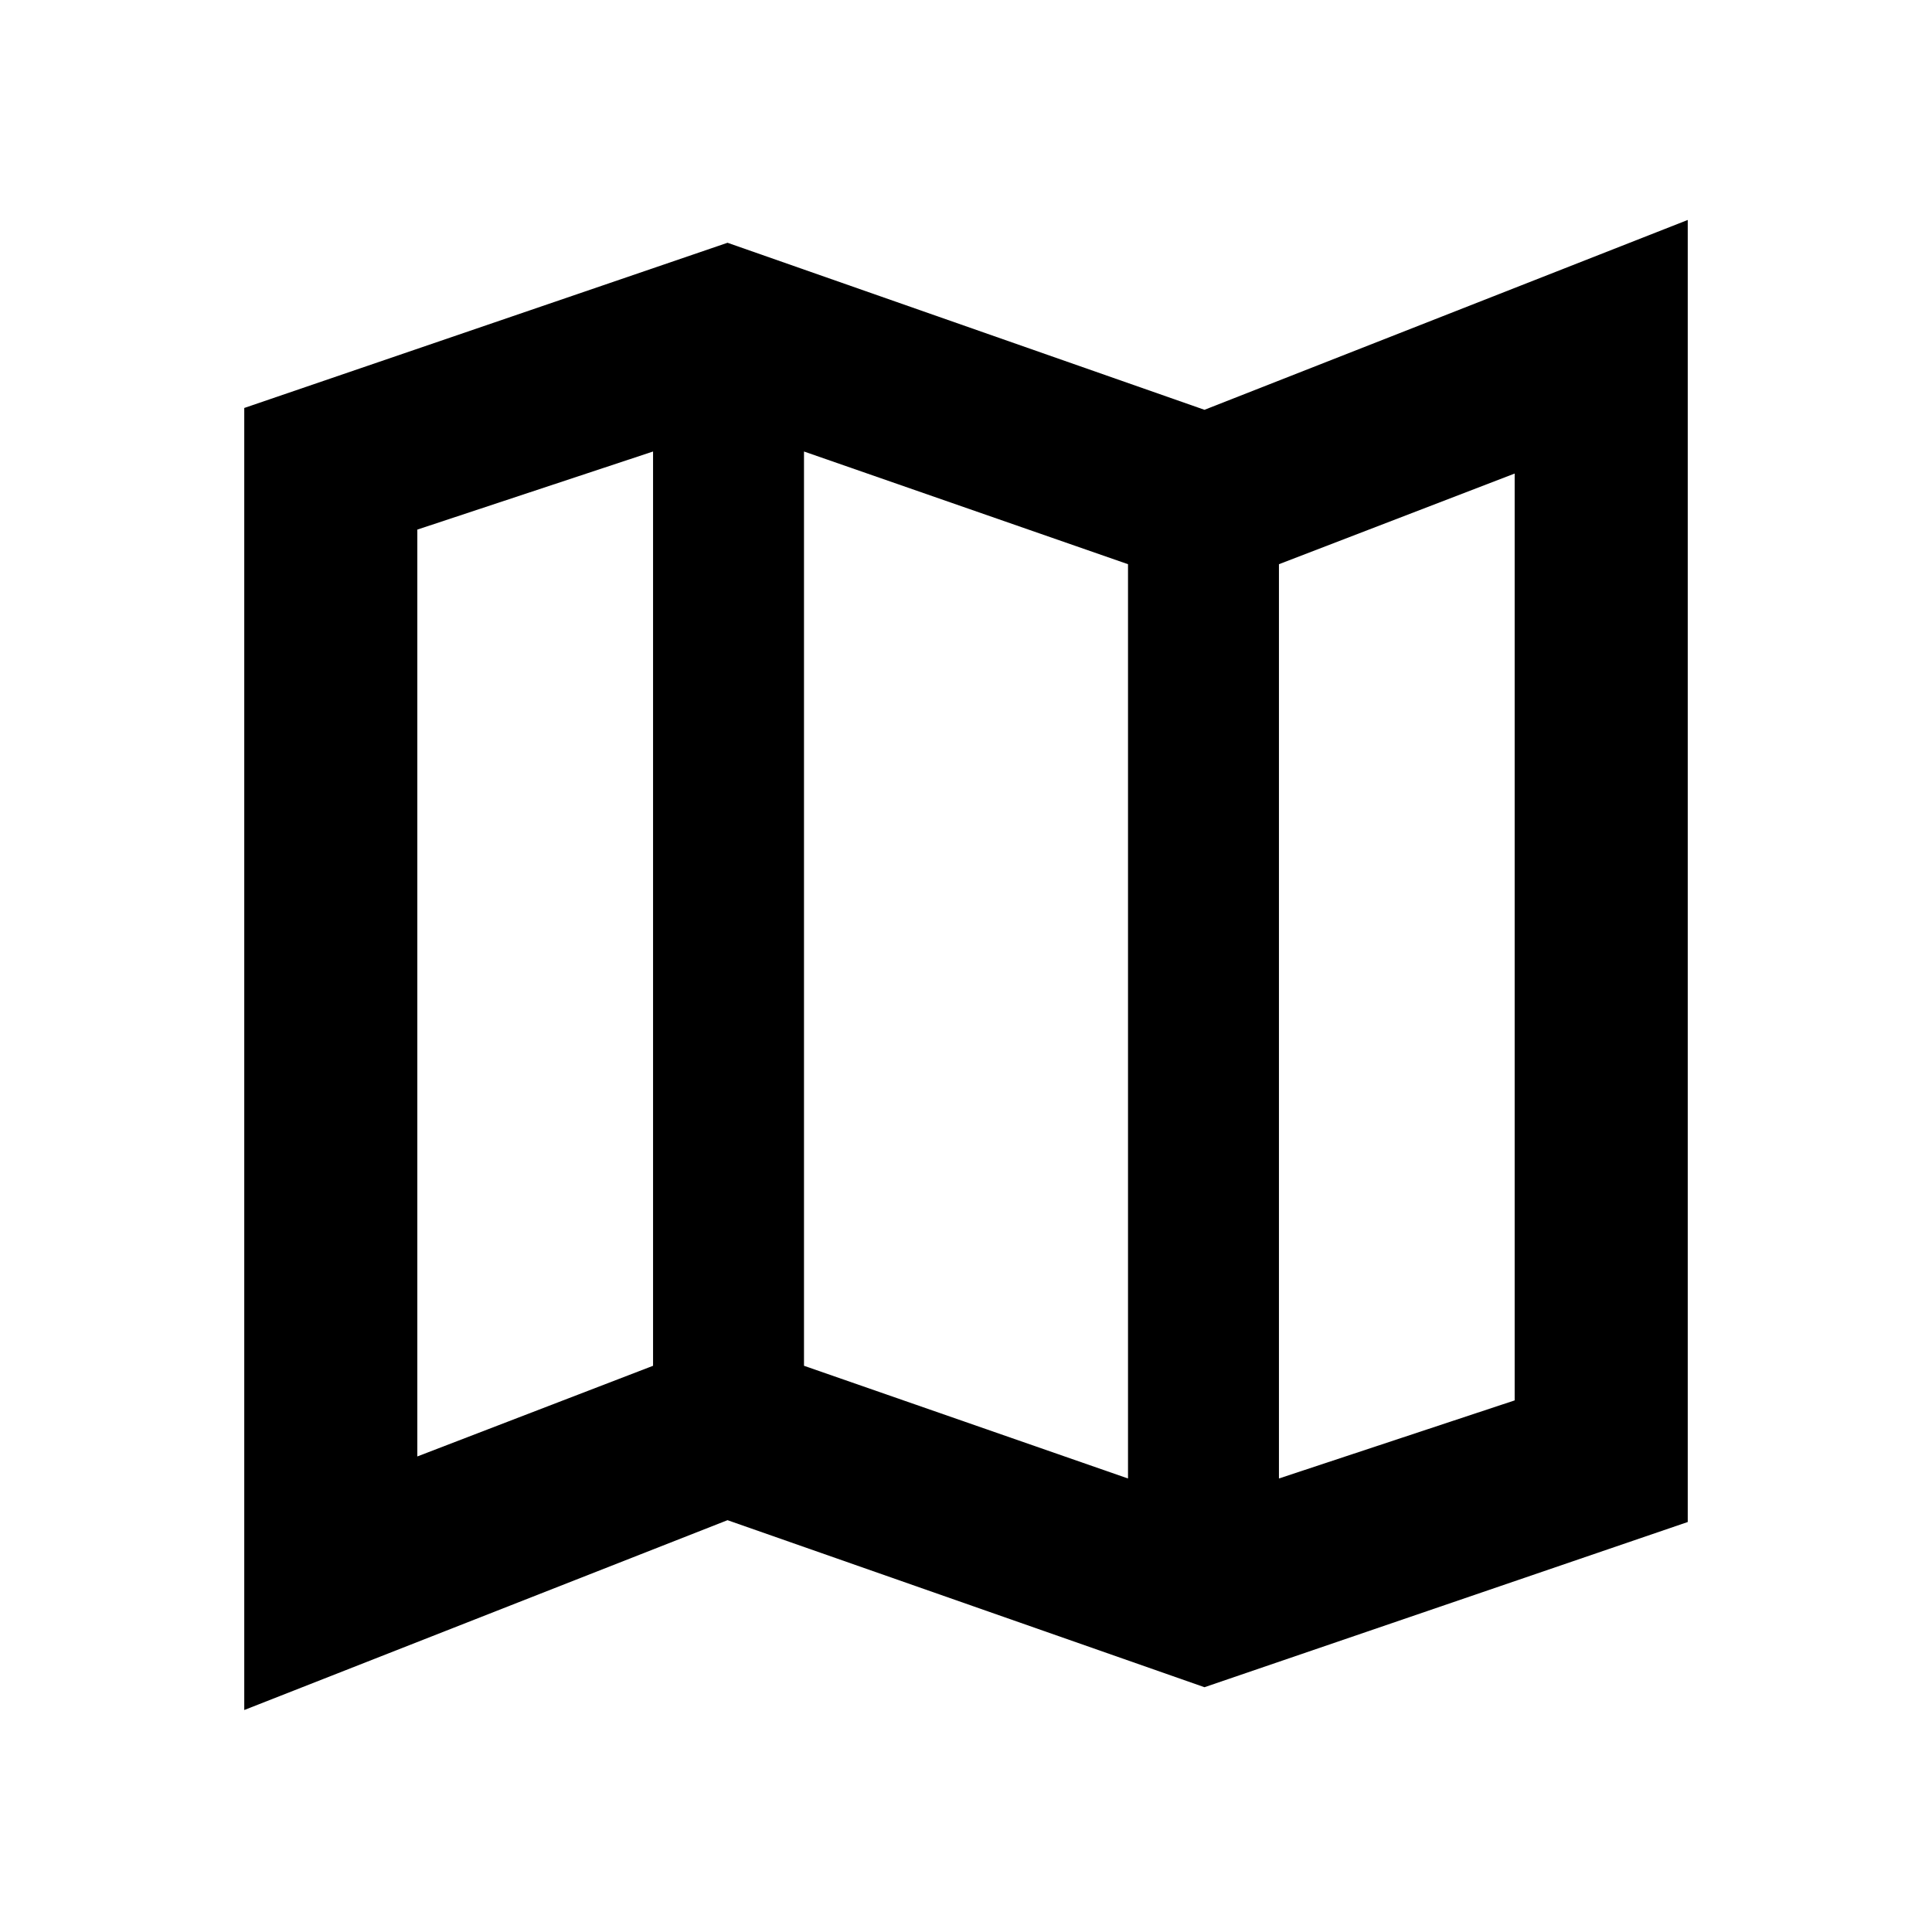<svg xmlns="http://www.w3.org/2000/svg" height="24" viewBox="0 -960 960 960" width="24"><path d="m598.5-121.63-237-83-240.13 94.33v-646.98l240.13-82.09 237 83 240.13-94.33v646.98L598.5-121.63Zm-38-103.72v-454.3l-161-56v454.3l161 56Zm75 0 117.13-38.8V-724.7L635.5-679.65v454.3ZM207.37-236.3l117.13-45.05v-454.3l-117.13 38.8v460.55ZM635.5-679.65v454.3-454.3Zm-311-56v454.3-454.3Z"/></svg>